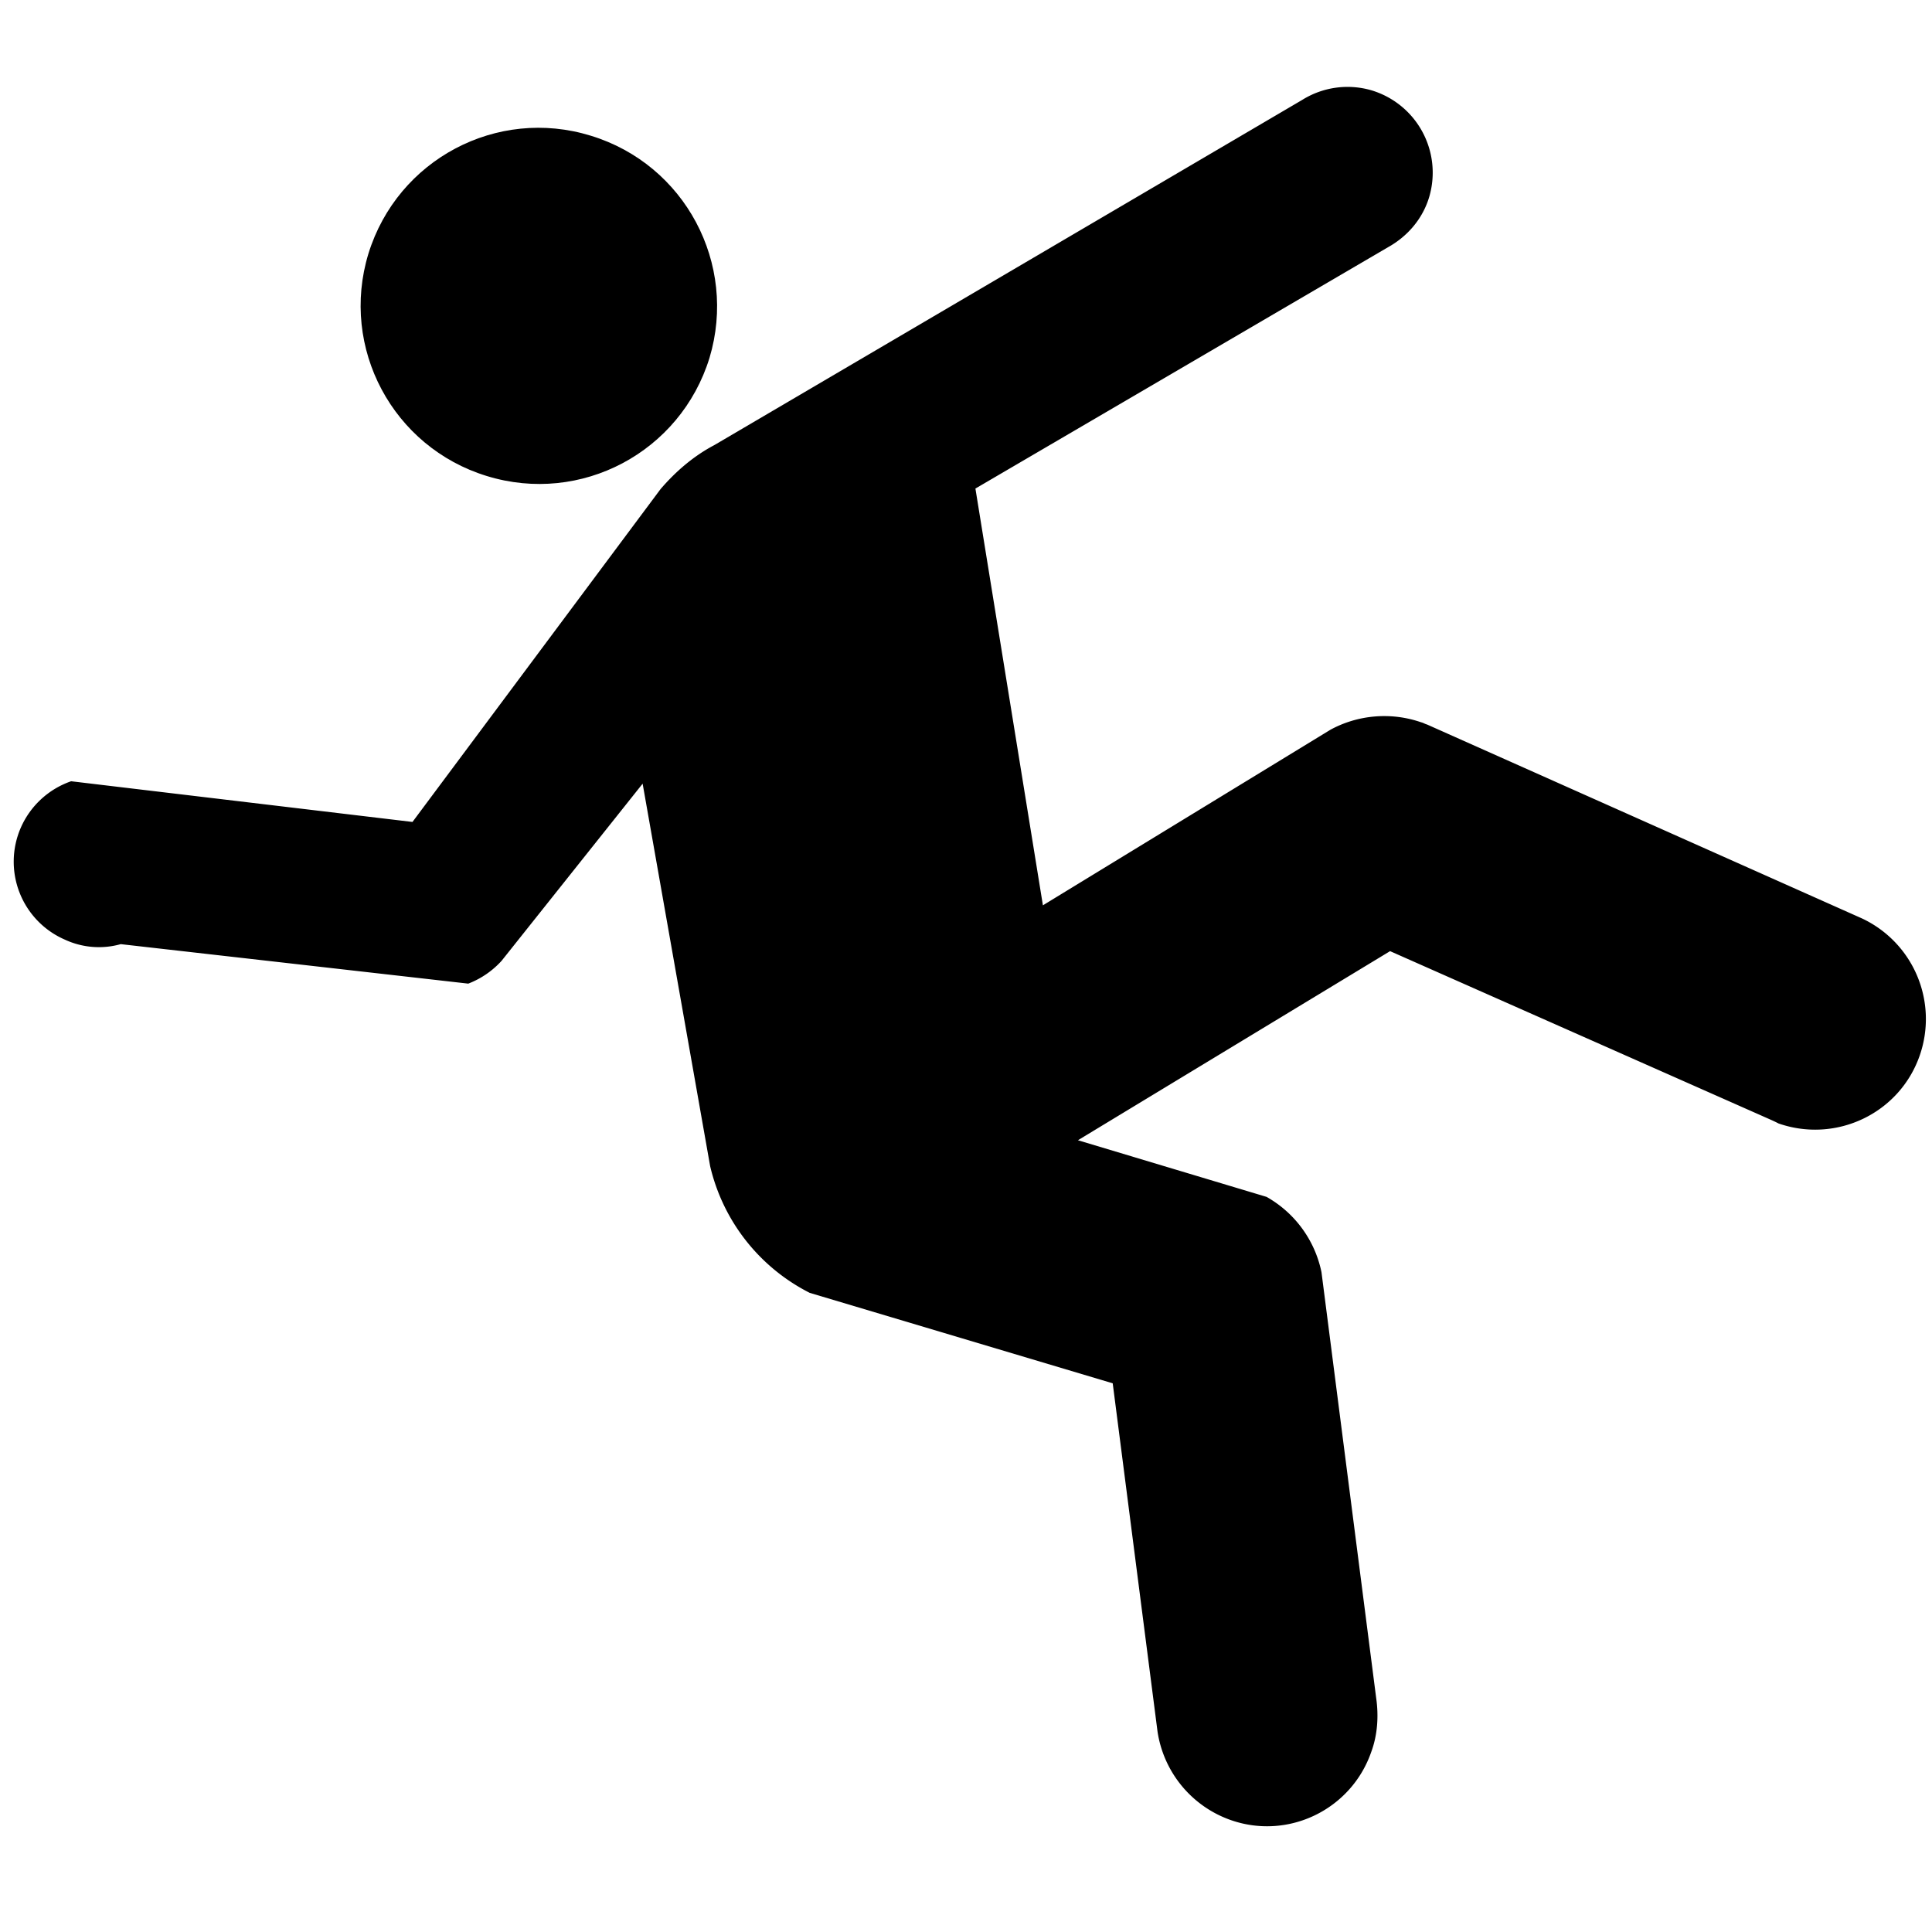 <svg xmlns="http://www.w3.org/2000/svg" fill="currentColor" width="1em" height="1em" viewBox="0 0 16 16"><path d="M5.876 2.963c0.233-0.778-0.203-1.601-0.983-1.839-0.776-0.24-1.601 0.196-1.842 0.977-0.238 0.781 0.203 1.603 0.98 1.841 0.781 0.241 1.605-0.198 1.845-0.979" />,<path d="M8.637 7.498l-0.559-3.452L11.494 2.048c0.162-0.09 0.289-0.236 0.343-0.42A0.712 0.712 0 0 0 11.358 0.748a0.708 0.708 0 0 0-0.573 0.079L5.916 3.686c-0.171 0.09-0.319 0.217-0.446 0.365l-2.054 2.756-2.827-0.337a0.707 0.707 0 0 0-0.416 0.383 0.704 0.704 0 0 0 0.365 0.929 0.669 0.669 0 0 0 0.462 0.037l2.878 0.327a0.724 0.724 0 0 0 0.276-0.189l1.168-1.467 0.559 3.167A1.58 1.58 0 0 0 6.706 10.707l2.509 0.749 0.371 2.883a0.922 0.922 0 0 0 0.601 0.732c0.478 0.171 1.003-0.083 1.169-0.562 0.053-0.143 0.062-0.3 0.041-0.446l-0.453-3.527a0.931 0.931 0 0 0-0.455-0.624l-1.562-0.469 2.585-1.566L14.671 9.276c0.02 0.009 0.039 0.018 0.058 0.028 0.478 0.166 1.002-0.083 1.169-0.562a0.92 0.92 0 0 0-0.478-1.136l-3.602-1.606c-0.019-0.005-0.03-0.014-0.048-0.018-0.259-0.09-0.534-0.058-0.753 0.062l-2.381 1.454h0.001z" /></svg>
